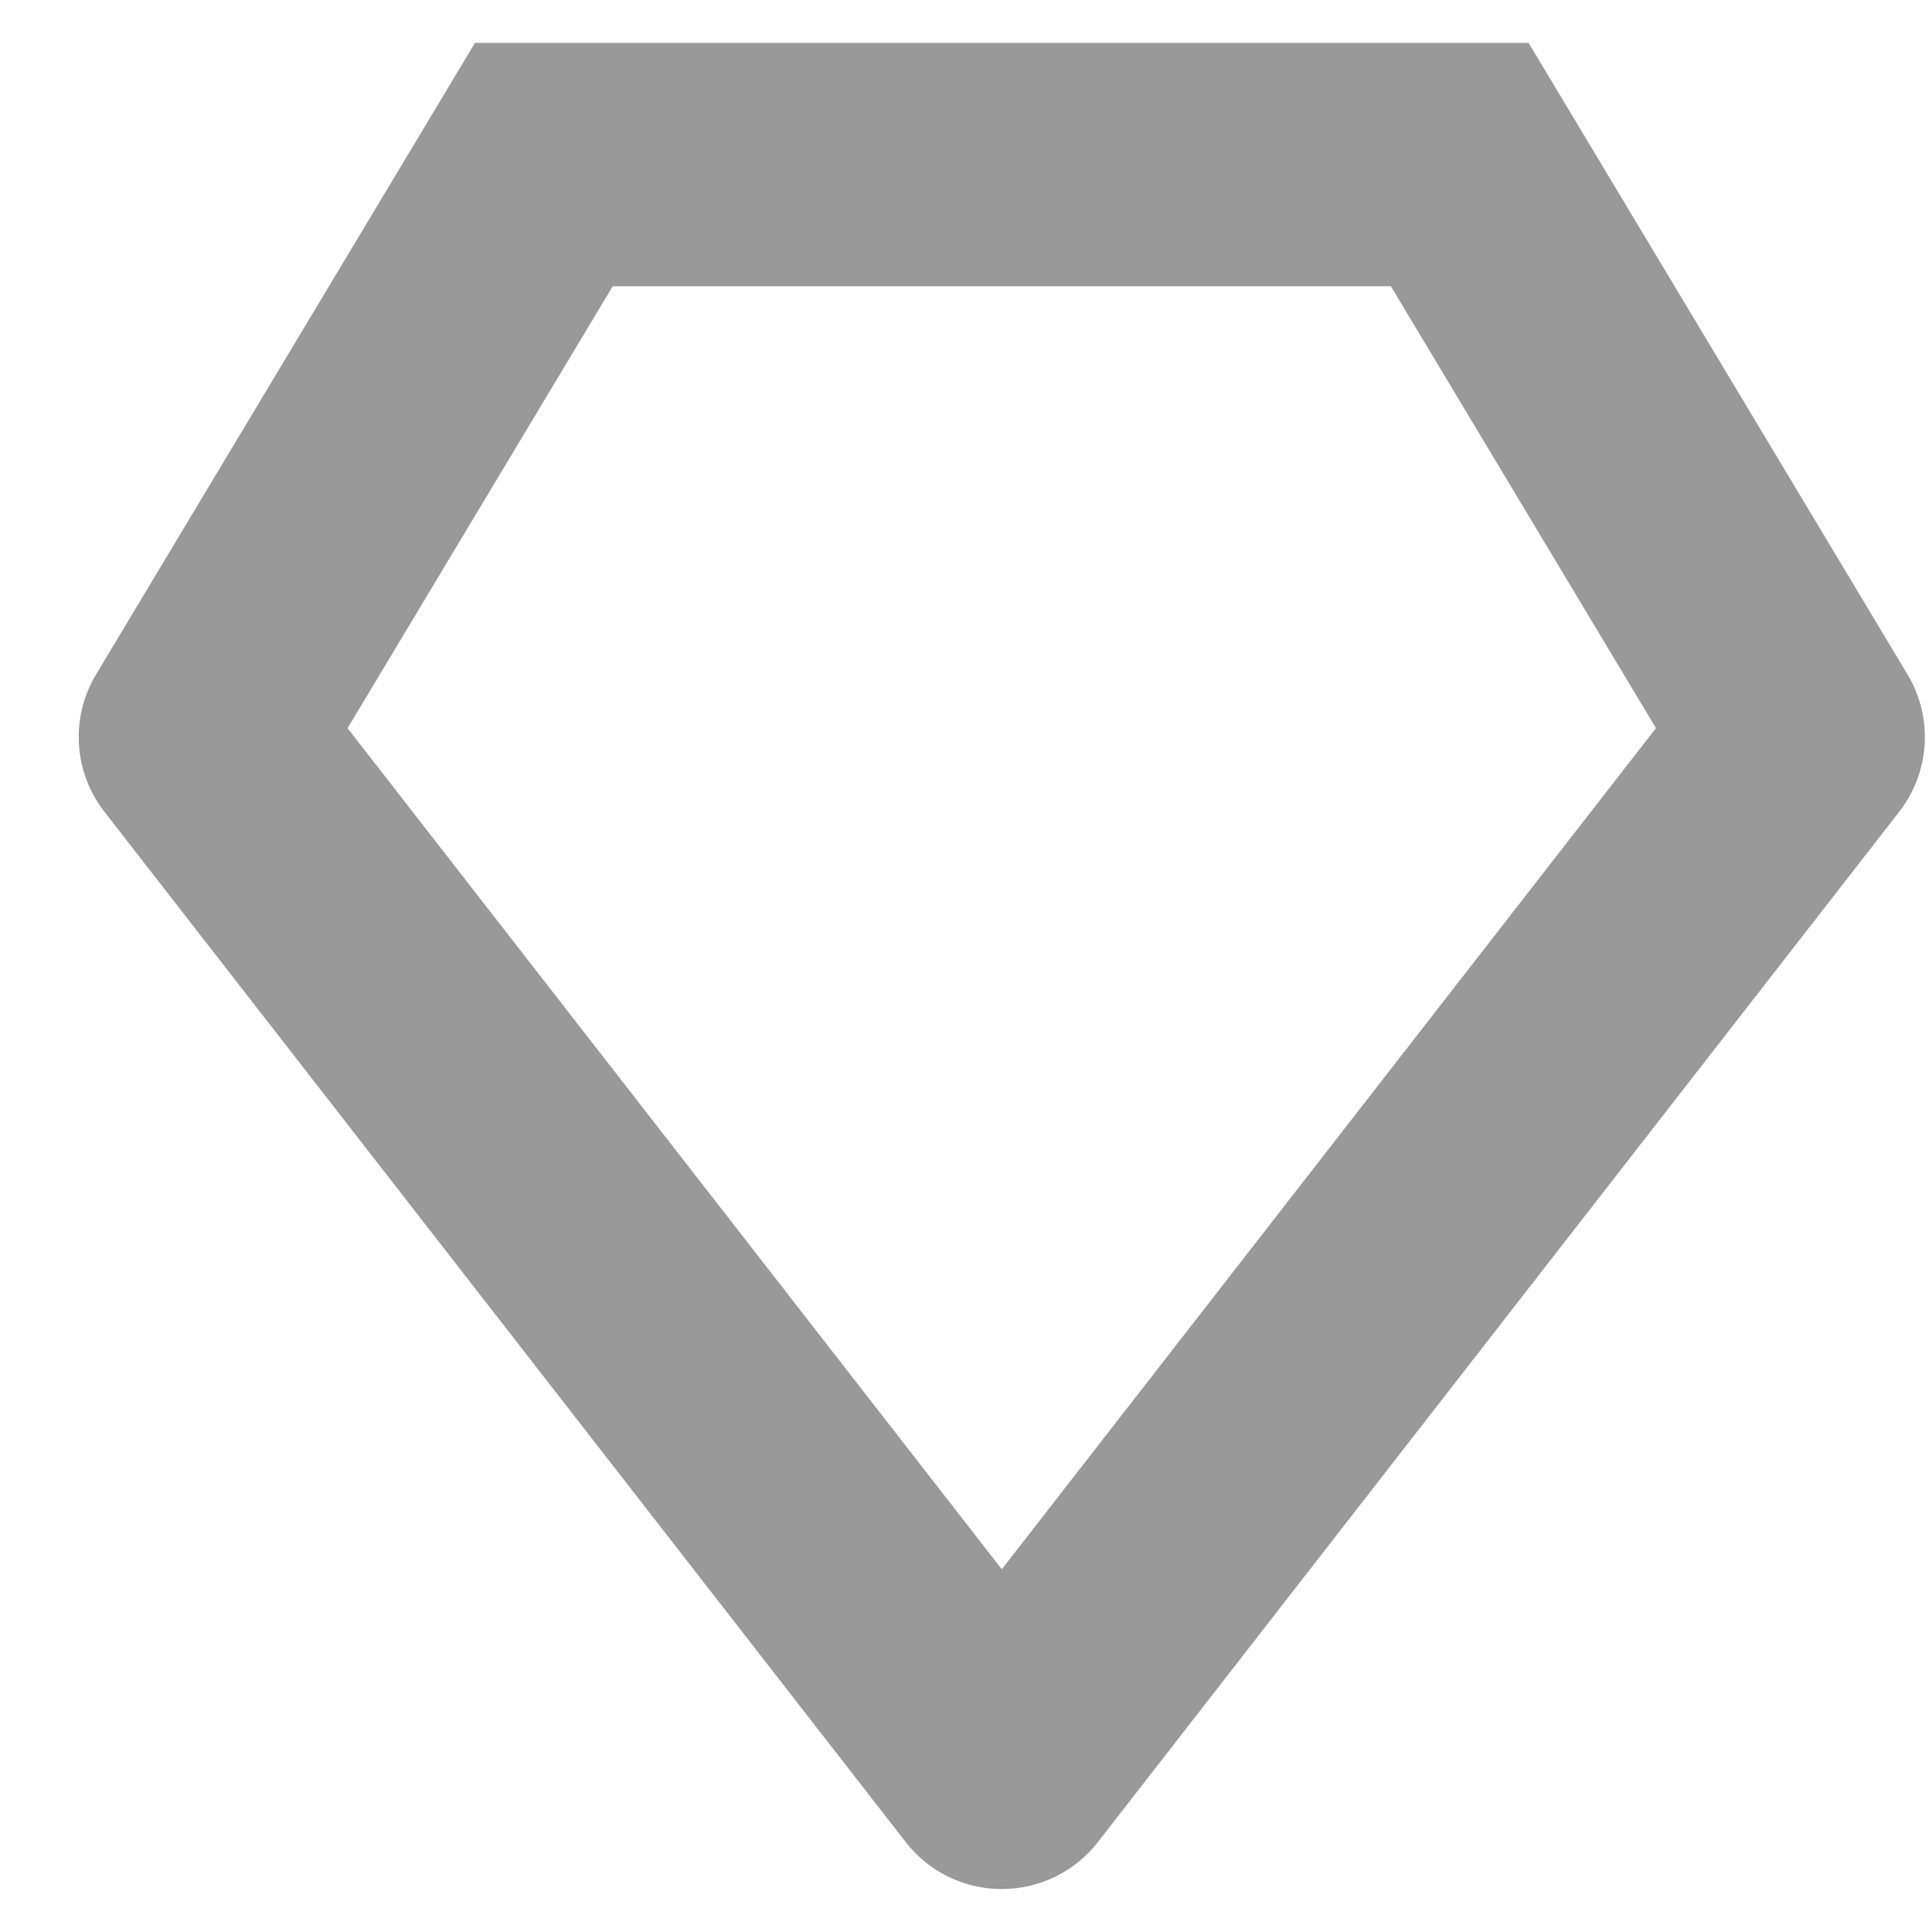 <svg width="18" height="18" viewBox="0 0 18 18" fill="none" xmlns="http://www.w3.org/2000/svg">
<path d="M9.333 16.467L8.439 17.163C8.653 17.439 8.984 17.6 9.333 17.6C9.683 17.6 10.013 17.439 10.228 17.163L9.333 16.467ZM1.867 6.867L0.895 6.284C0.654 6.685 0.685 7.193 0.972 7.562L1.867 6.867ZM5.067 1.533V0.4H4.425L4.095 0.95L5.067 1.533ZM13.6 1.533L14.572 0.95L14.242 0.4H13.6V1.533ZM16.8 6.867L17.695 7.562C17.982 7.193 18.013 6.685 17.772 6.284L16.8 6.867ZM9.333 16.467L10.228 15.771L2.761 6.171L1.867 6.867L0.972 7.562L8.439 17.163L9.333 16.467ZM1.867 6.867L2.839 7.45L6.039 2.116L5.067 1.533L4.095 0.95L0.895 6.284L1.867 6.867ZM5.067 1.533V2.667H13.6V1.533V0.4H5.067V1.533ZM13.6 1.533L12.628 2.116L15.828 7.45L16.8 6.867L17.772 6.284L14.572 0.95L13.6 1.533ZM16.8 6.867L15.905 6.171L8.439 15.771L9.333 16.467L10.228 17.163L17.695 7.562L16.8 6.867Z" fill="#999999"/>
</svg>

